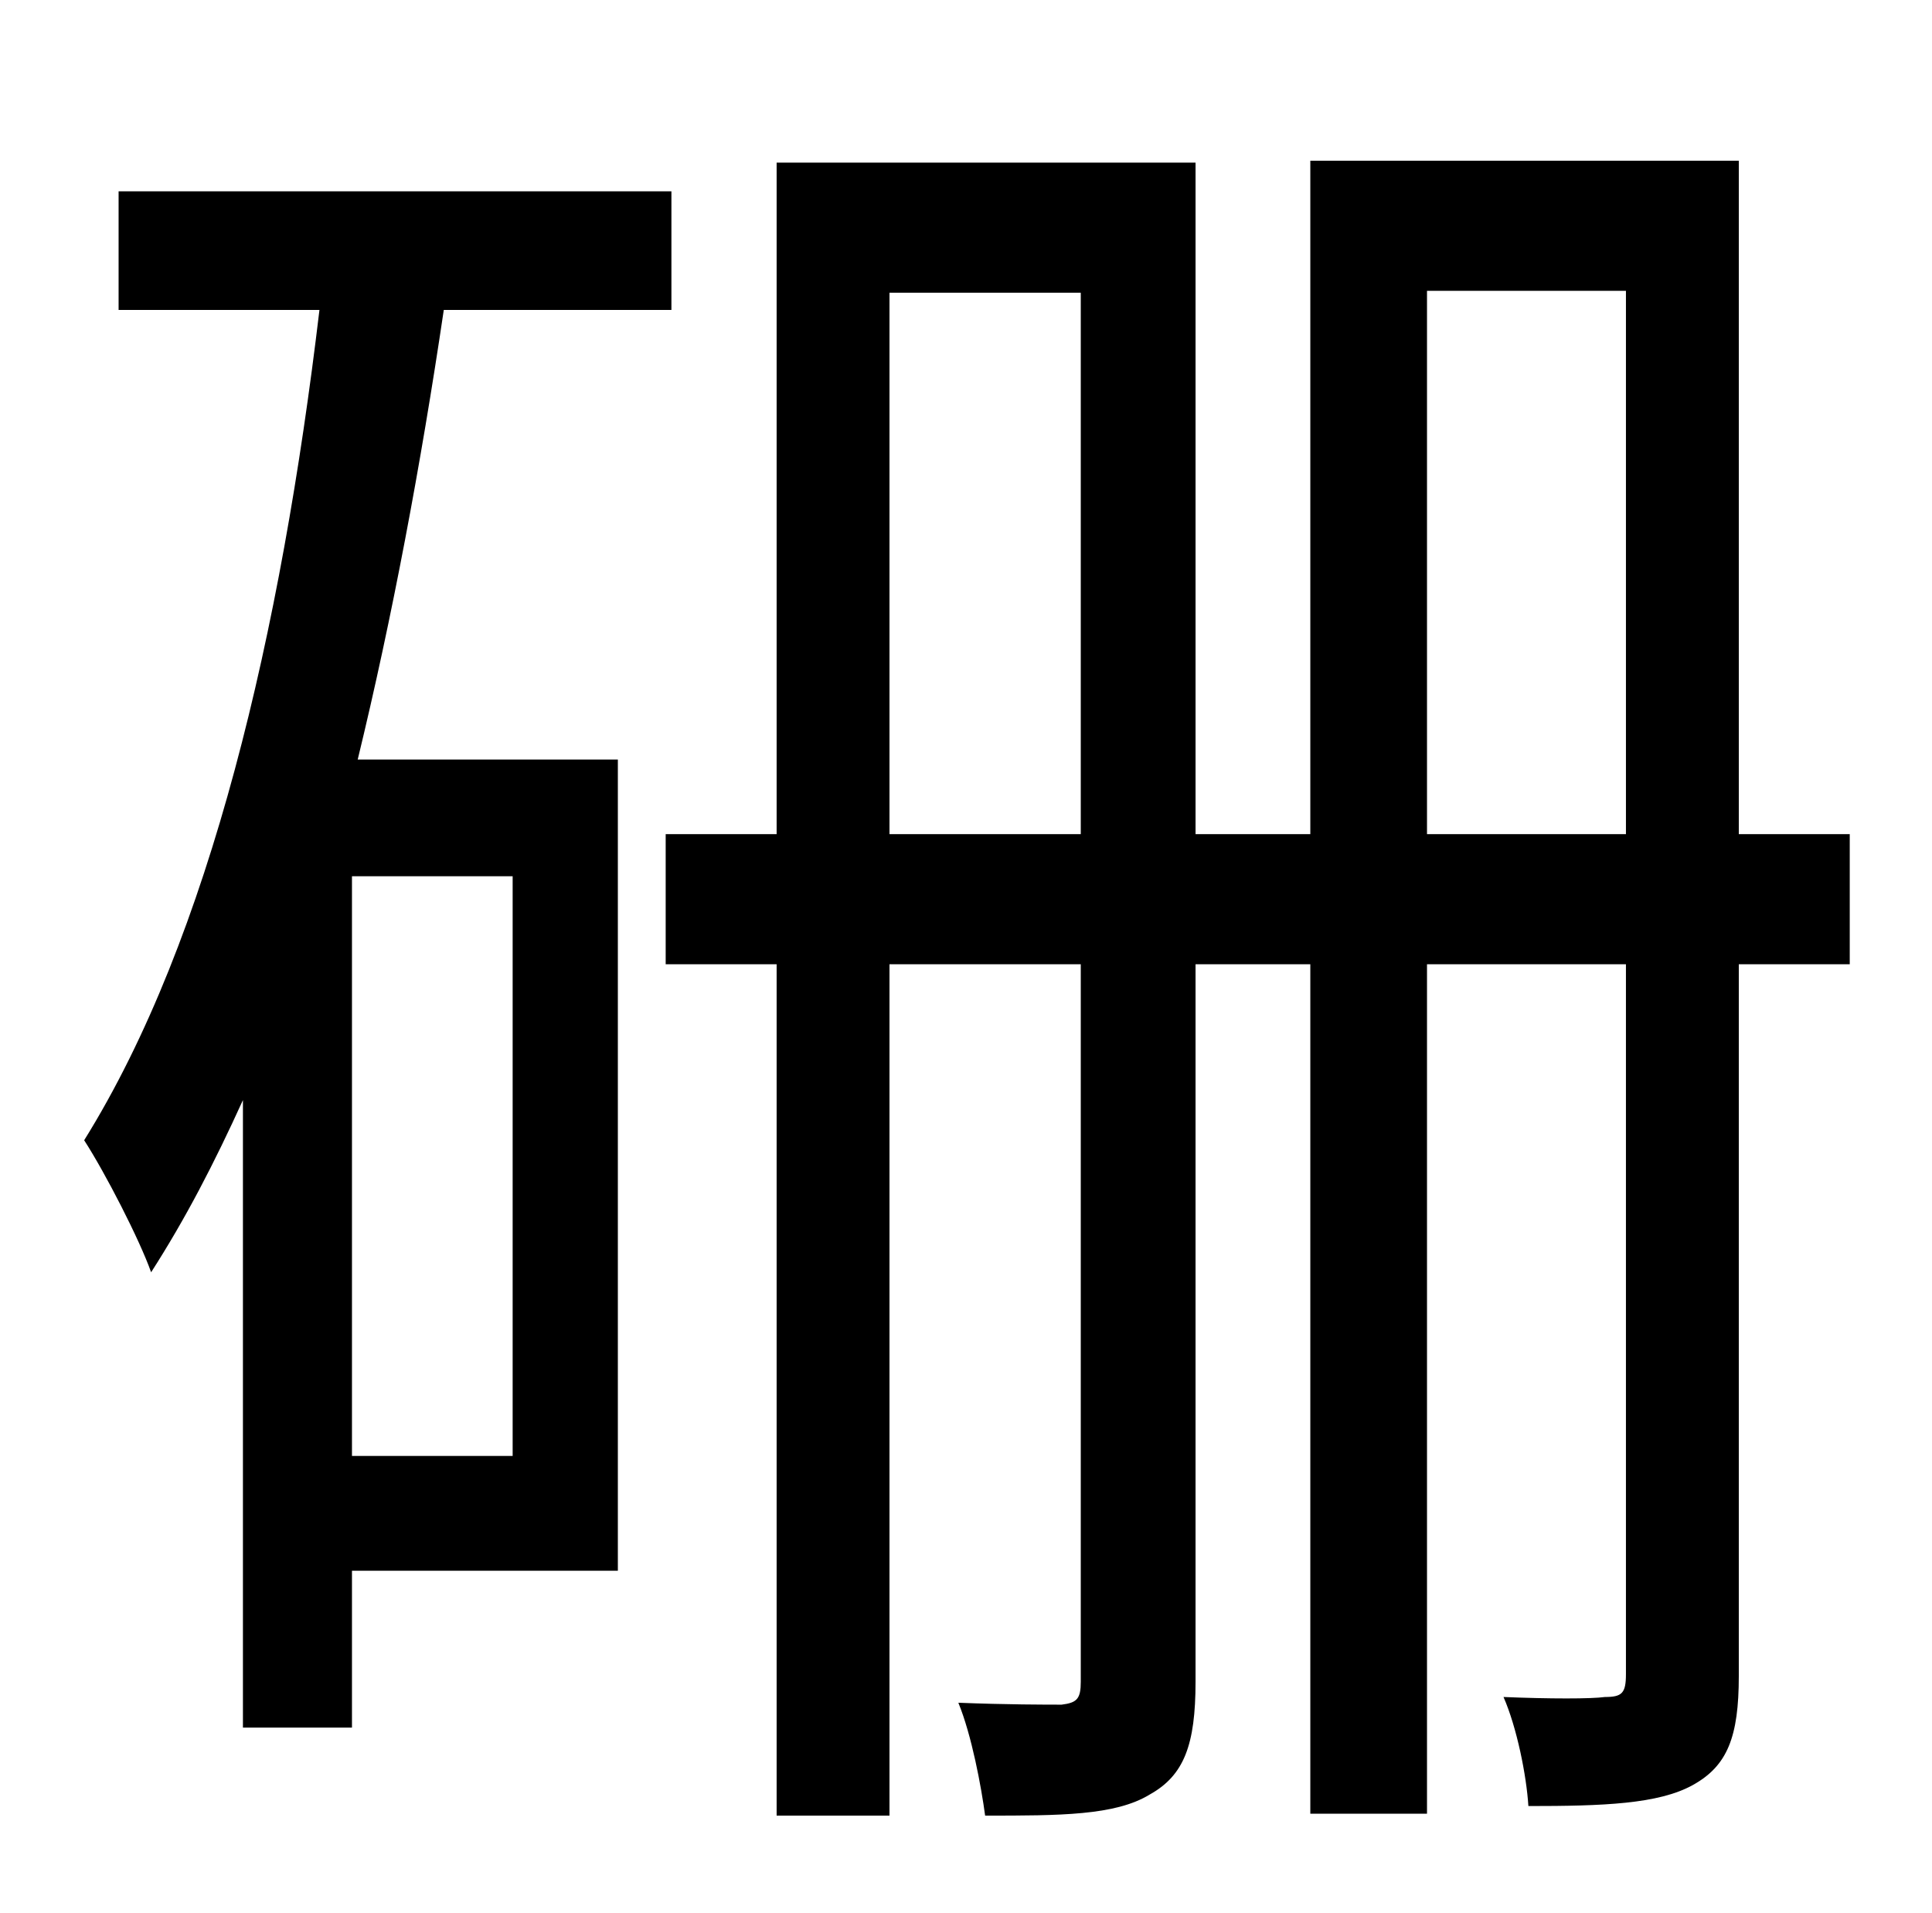 <?xml version="1.0" standalone="no"?>
<!DOCTYPE svg PUBLIC "-//W3C//DTD SVG 1.1//EN" "http://www.w3.org/Graphics/SVG/1.1/DTD/svg11.dtd" >
<svg xmlns="http://www.w3.org/2000/svg" xmlns:xlink="http://www.w3.org/1999/xlink" version="1.1" viewBox="-10 0 1010 1000">
   <path fill="currentColor"
d="M258 761v-303h-84v303h84zM341 162h-119c-12 81 -27 161 -45 235h136v424h-139v82h-57v-328c-15 33 -30 62 -48 90c-6 -17 -24 -52 -35 -69c66 -106 103 -266 123 -434h-105v-62h289v62zM736 436h104v-284h-104v284zM455 436h100v-283h-100v283zM957 436v68h-58v372
c0 32 -6 47 -24 57s-47 11 -86 11c-1 -16 -6 -41 -13 -57c24 1 46 1 53 0c9 0 11 -2 11 -12v-371h-104v444h-61v-444h-60v375c0 33 -6 49 -24 59c-18 11 -47 11 -86 11c-2 -15 -7 -42 -14 -59c25 1 46 1 54 1c8 -1 10 -3 10 -12v-375h-100v445h-59v-445h-58v-68h58v-351h219
v351h60v-352h224v352h58z" />
</svg>
